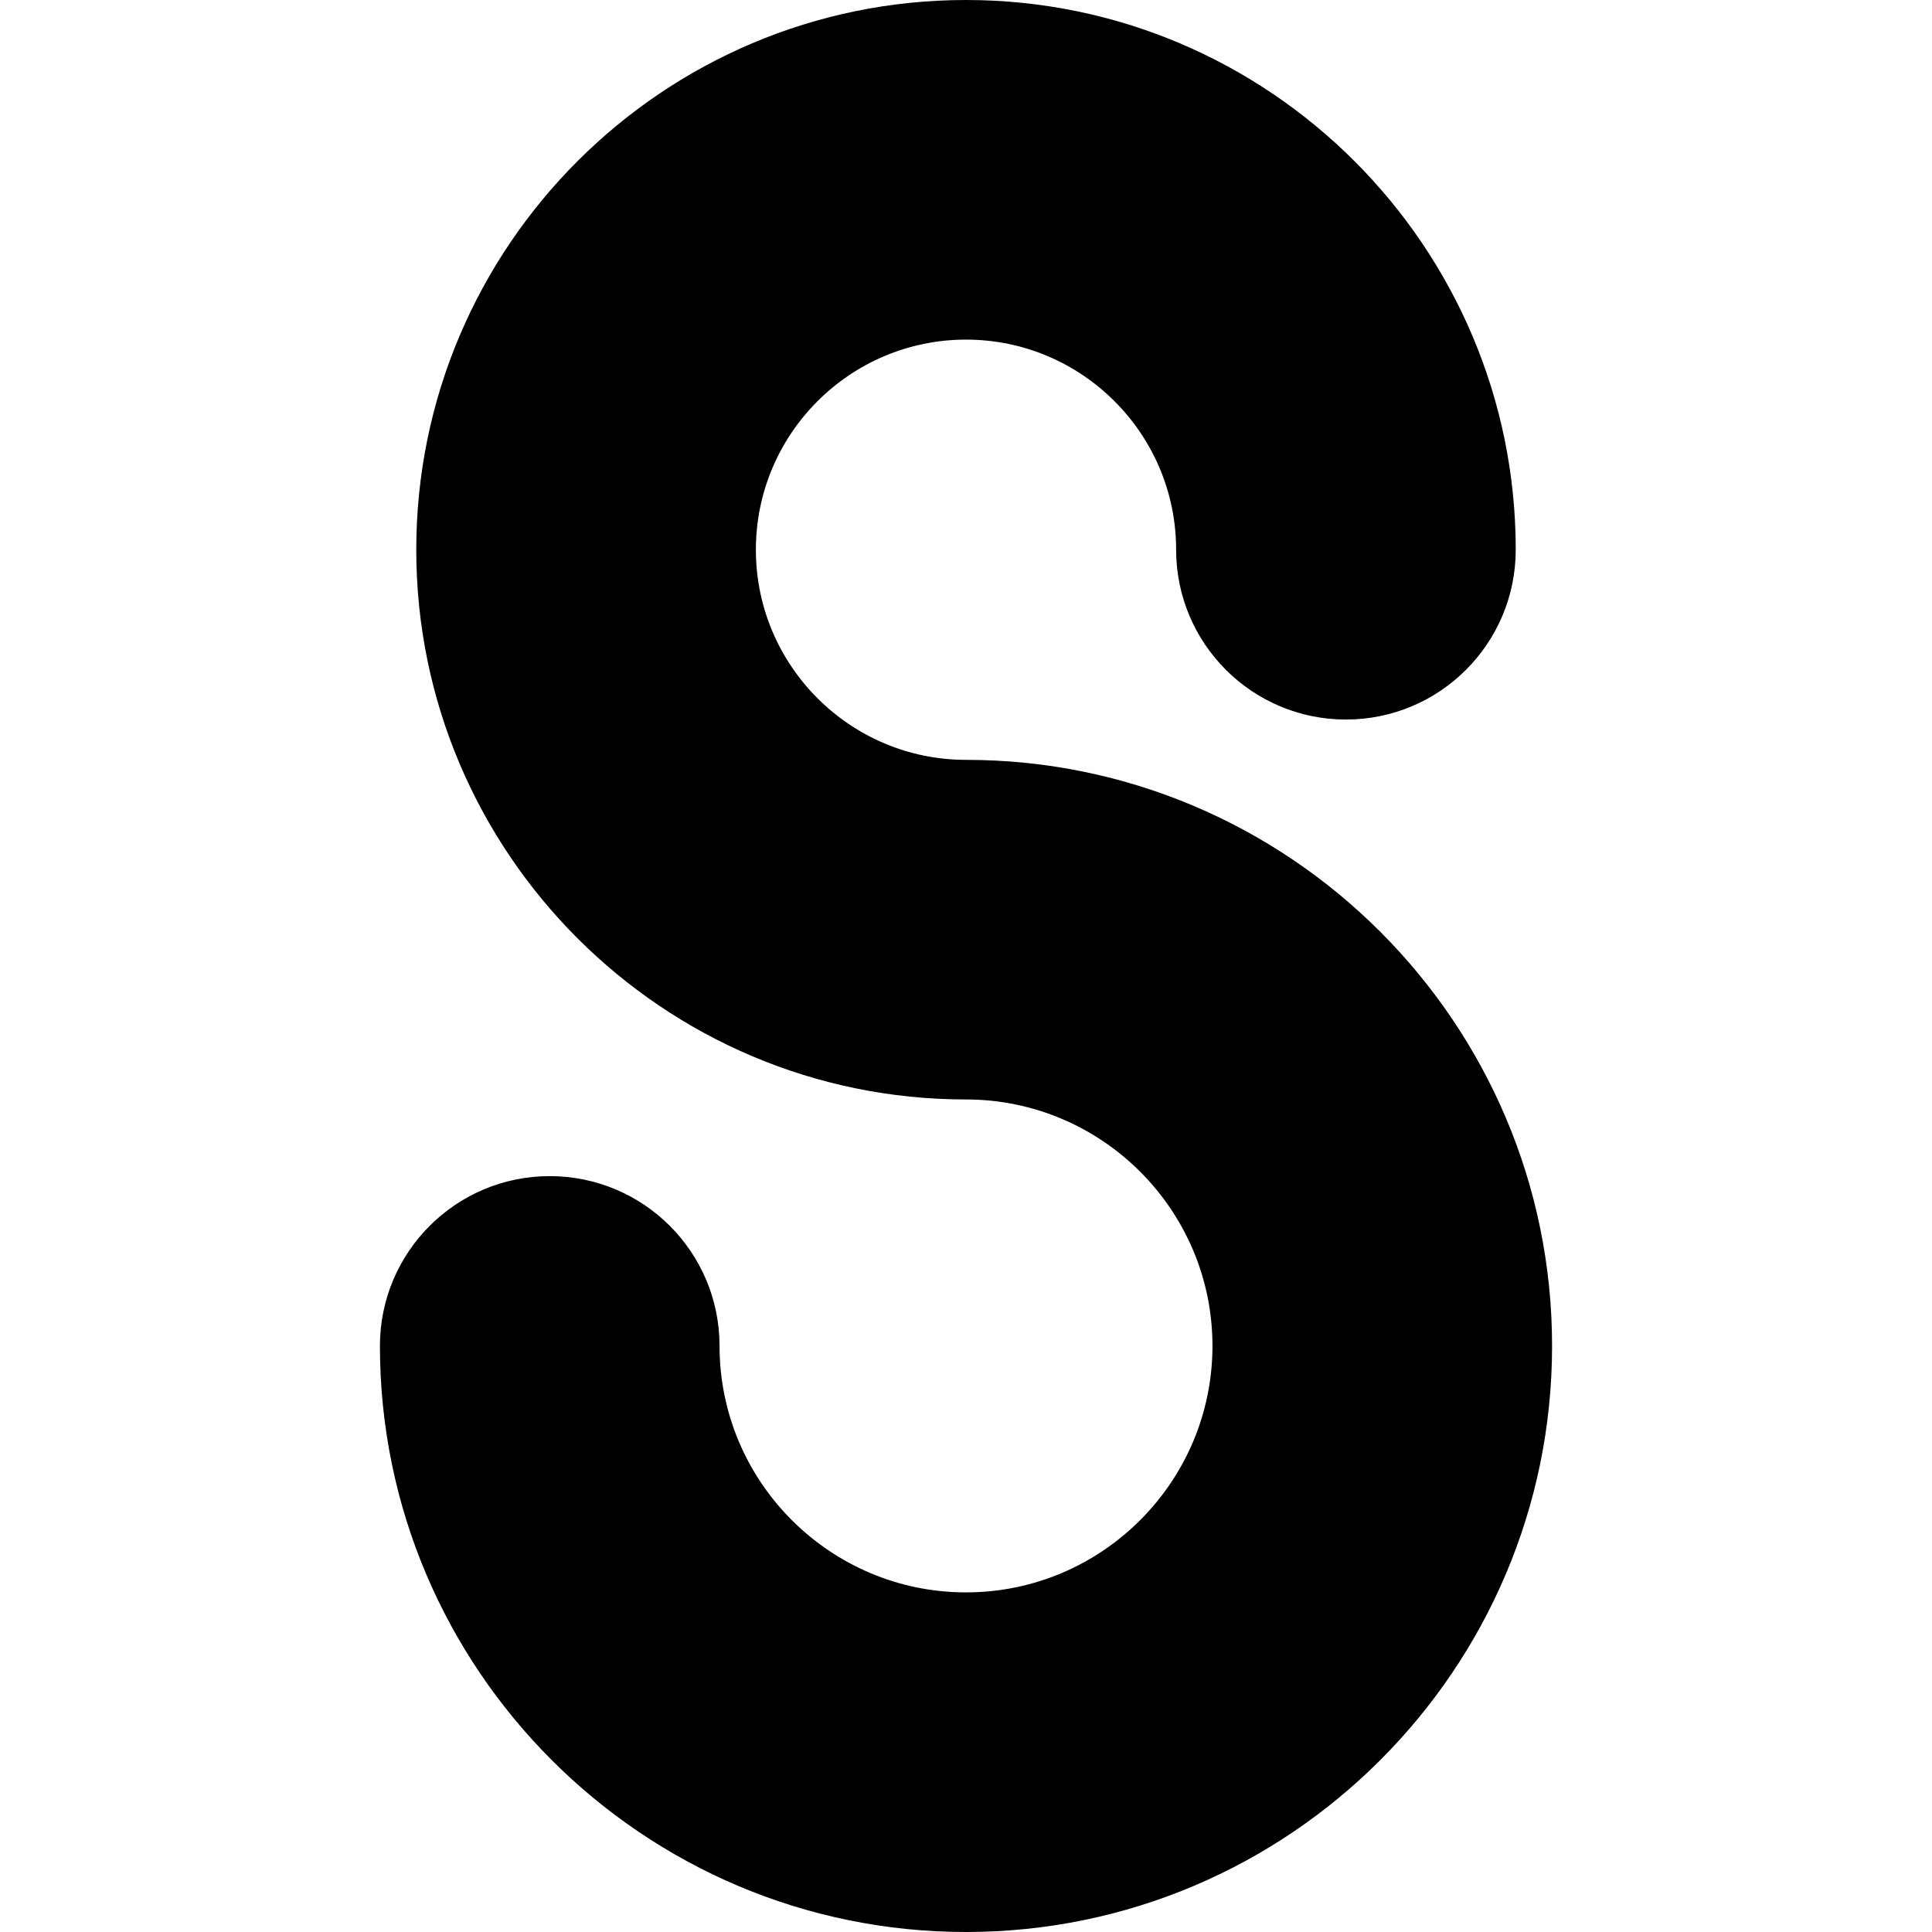 <svg xmlns="http://www.w3.org/2000/svg" version="1.1" xmlns:xlink="http://www.w3.org/1999/xlink" xmlns:svgjs="http://svgjs.com/svgjs" width="512" height="512" x="0" y="0" viewBox="0 0 512 512" style="enable-background:new 0 0 512 512" xml:space="preserve" class=""><g><g xmlns="http://www.w3.org/2000/svg"><path d="m256 512c-85.642 0-155.315-69.674-155.315-155.315 0-24.853 20.147-45 45-45s45 20.147 45 45c0 36.015 29.3 65.315 65.315 65.315s65.315-29.3 65.315-65.315-29.3-65.316-65.315-65.316c-80.331 0-145.685-65.354-145.685-145.685s65.354-145.684 145.685-145.684 145.685 65.354 145.685 145.685c0 24.853-20.147 45-45 45s-45-20.147-45-45c0-30.705-24.981-55.685-55.685-55.685s-55.685 24.98-55.685 55.685 24.98 55.685 55.685 55.685c85.642 0 155.315 69.674 155.315 155.315s-69.673 155.315-155.315 155.315z" fill="#000000" data-original="#000000" style="" class=""></path></g></g></svg>